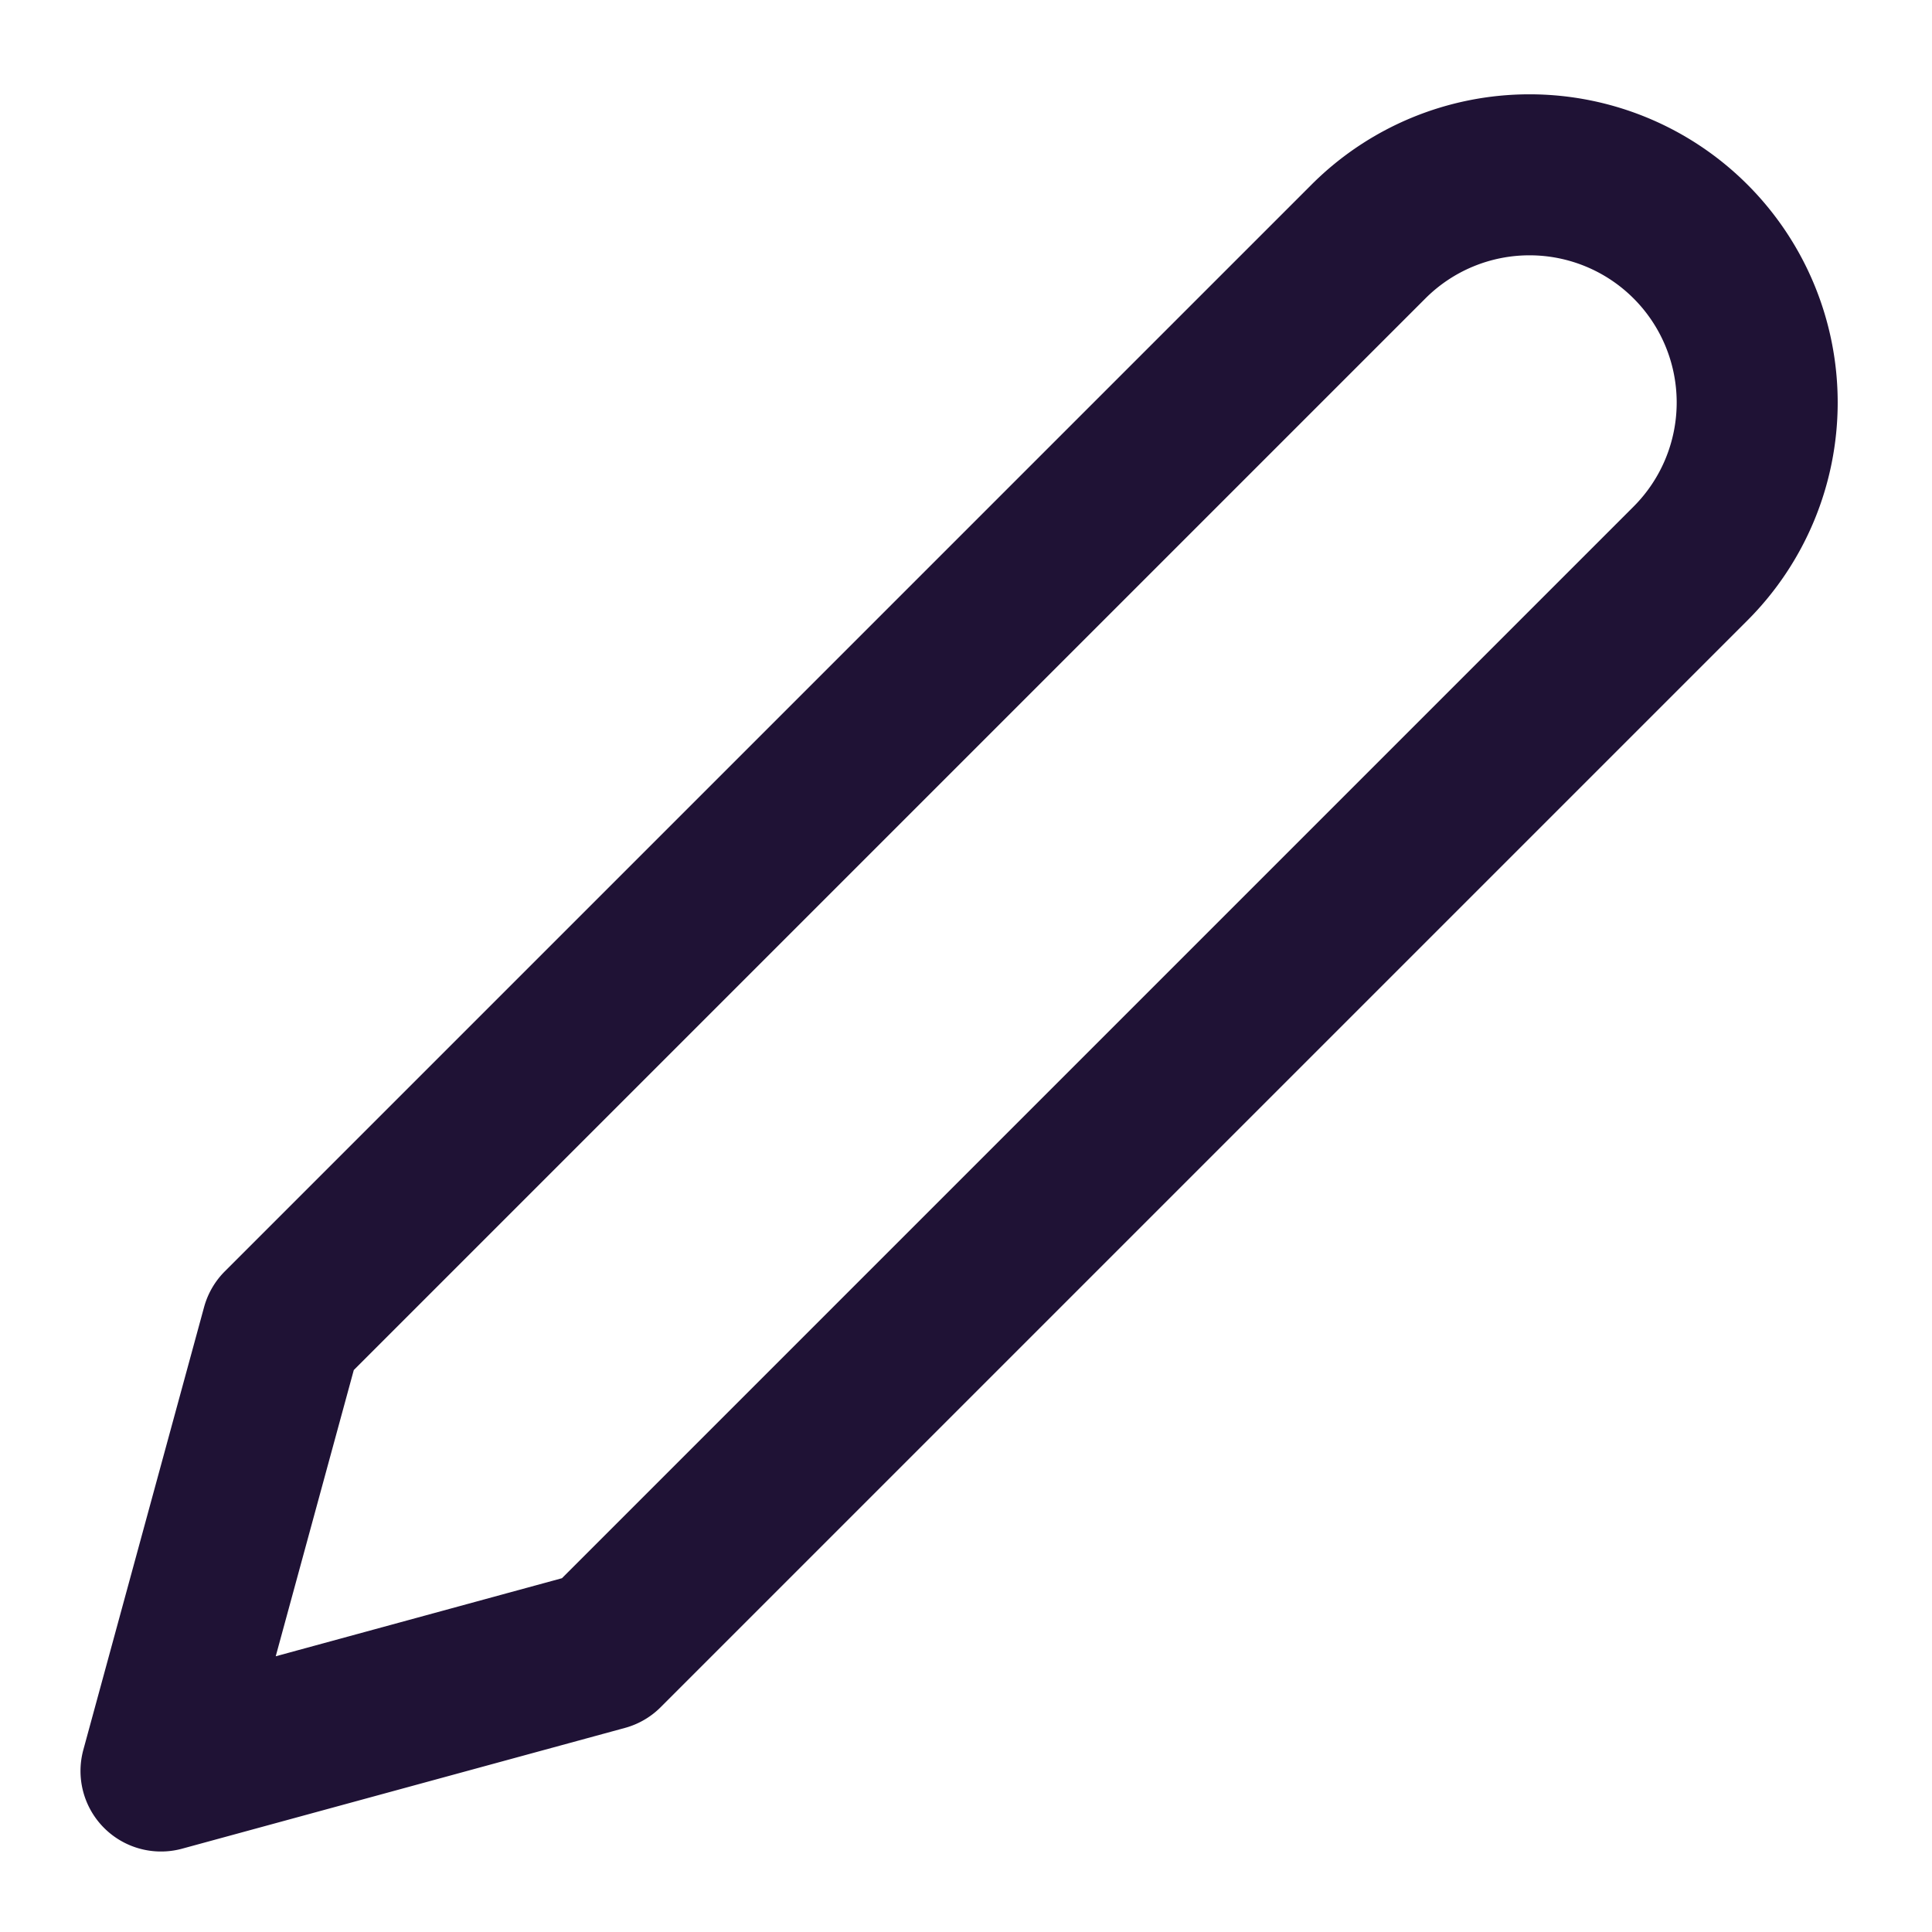 <svg xmlns="http://www.w3.org/2000/svg" width="24" height="24" viewBox="0 0 24 24" fill="none" stroke="#1f1235" stroke-width="2" stroke-linecap="round" stroke-linejoin="round" class="feather feather-edit-2"><path d="M17 3a2.828 2.828 0 1 1 4 4L7.5 20.5 2 22l1.5-5.5L17 3z"></path></svg>